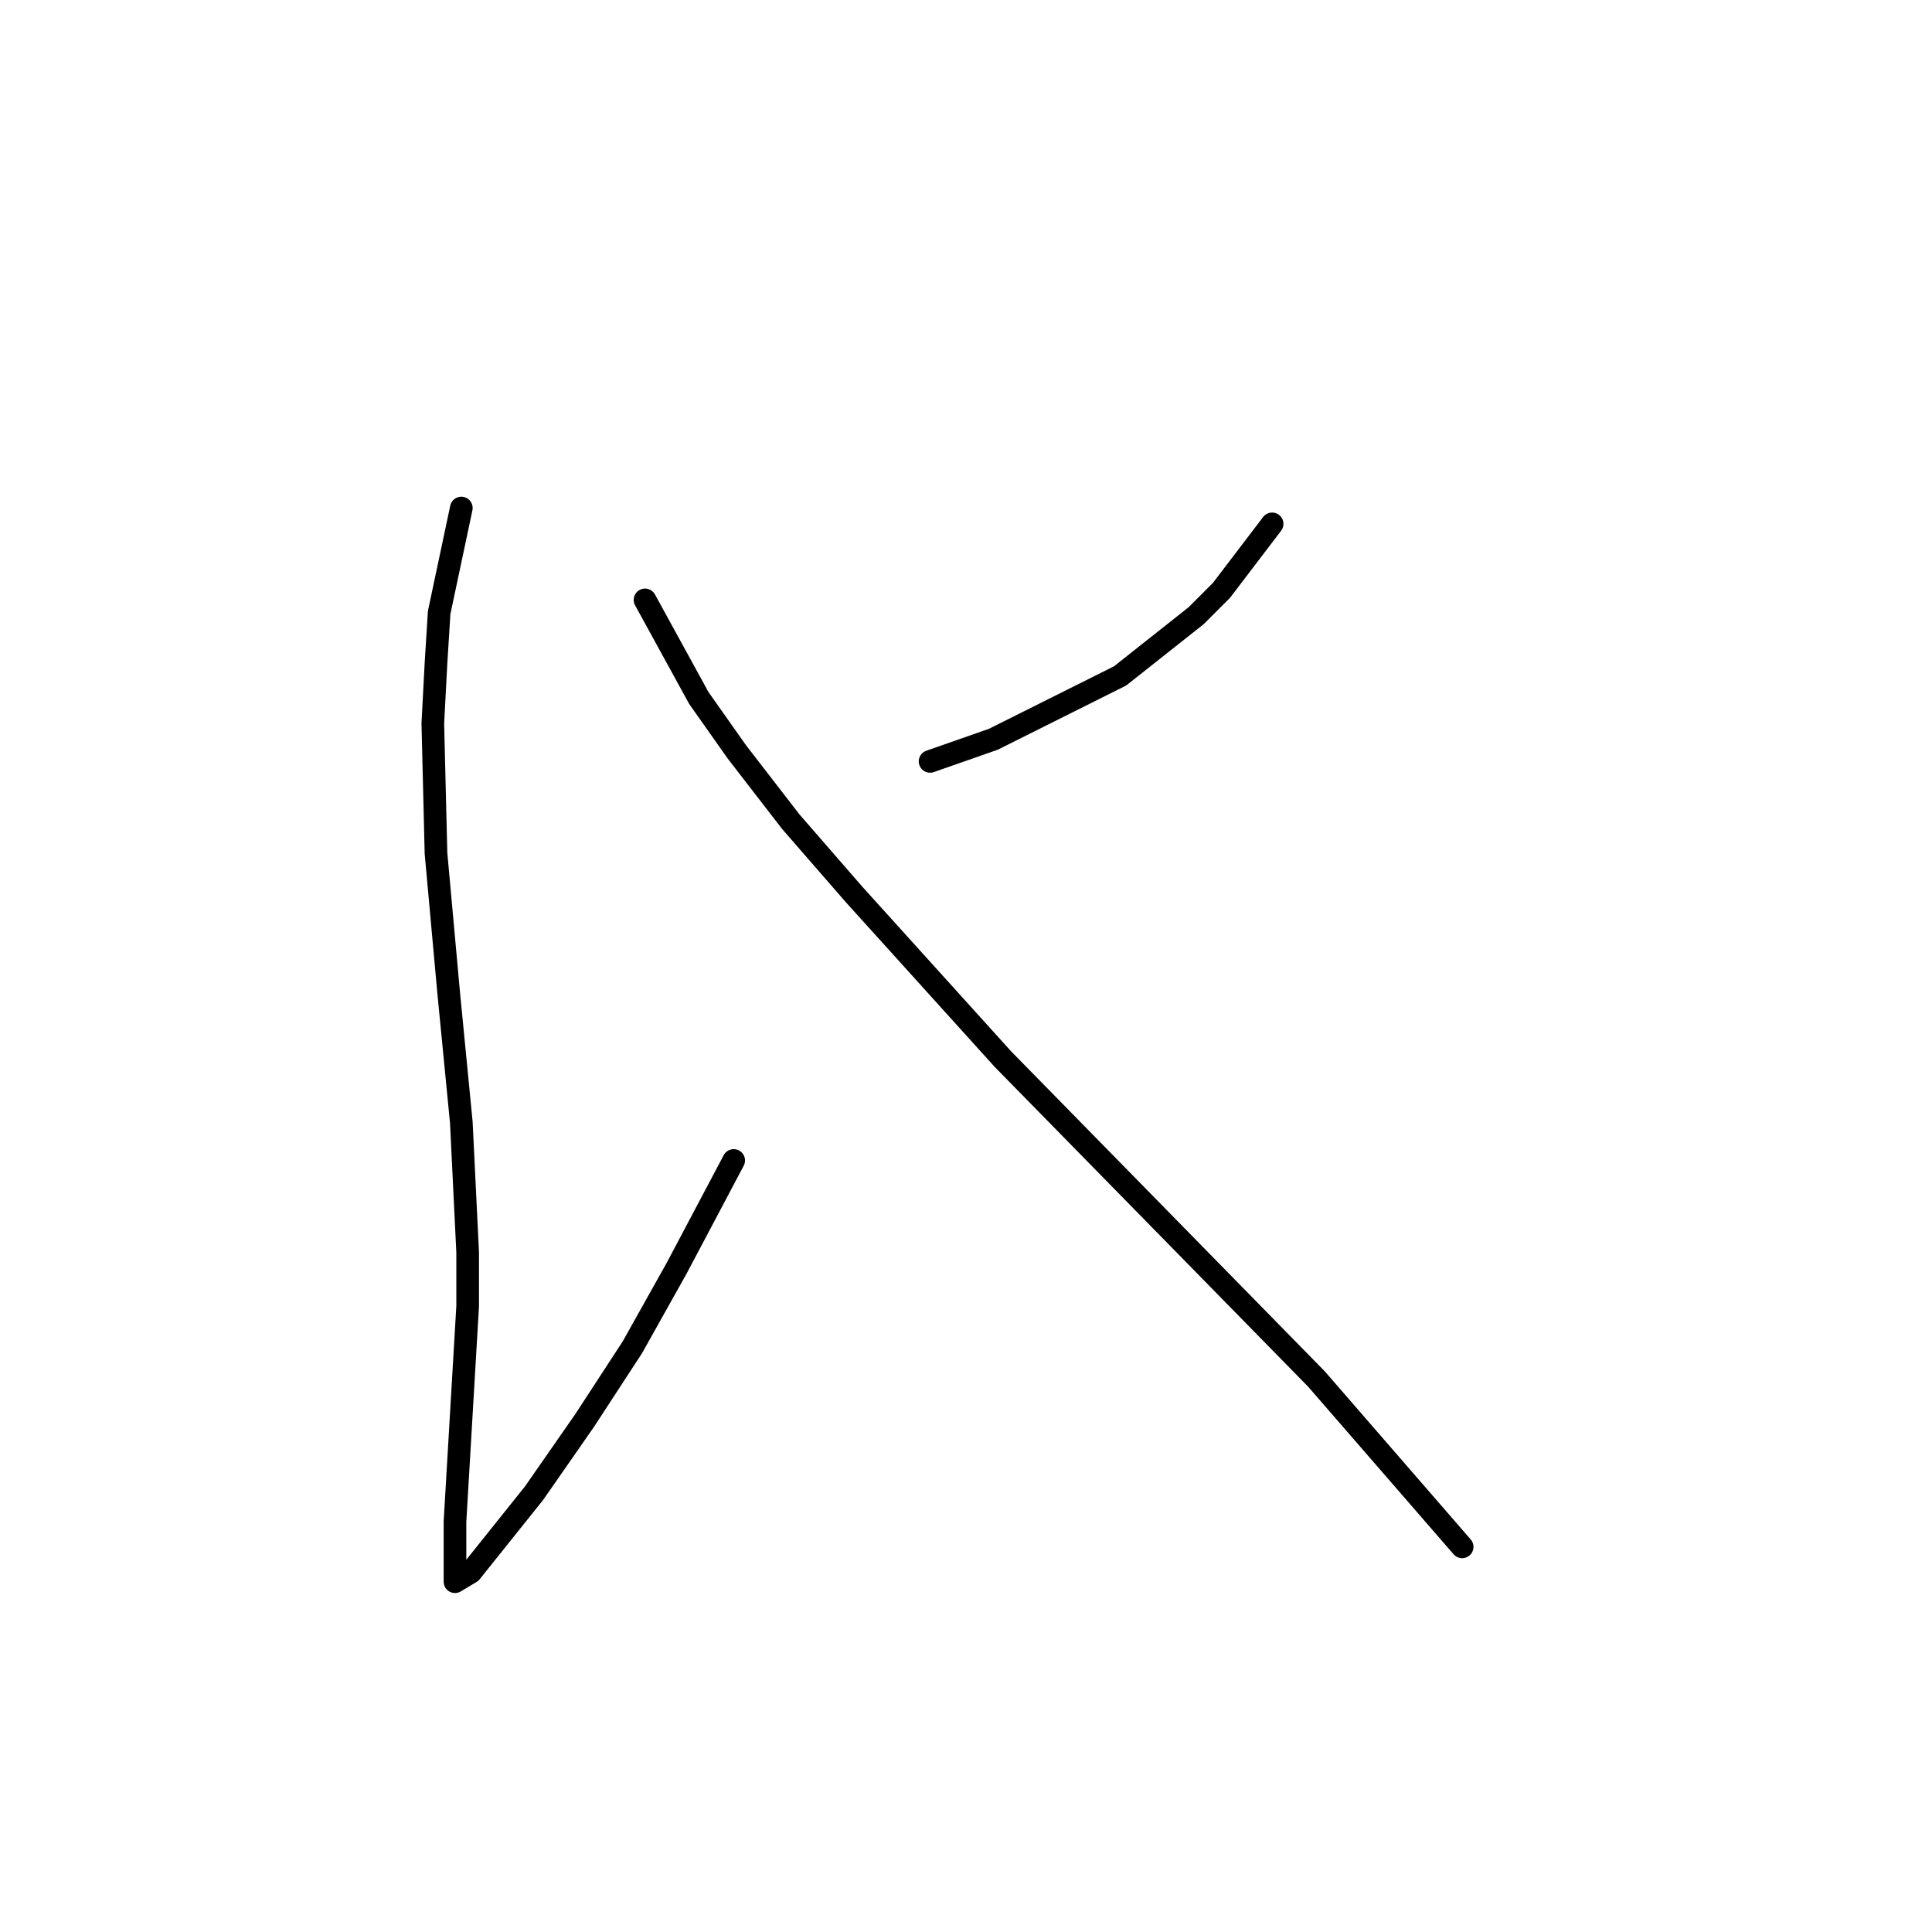 <?xml version="1.0" standalone="no"?>
    <svg width="256" height="256" xmlns="http://www.w3.org/2000/svg" version="1.1">
    <polyline stroke="black" stroke-width="3" stroke-linecap="round" fill="transparent" stroke-linejoin="round" points="61.128 67.317 58.19 81.166 57.771 87.881 57.351 95.855 57.771 113.061 59.449 131.526 61.128 148.733 61.967 165.939 61.967 173.073 61.128 187.342 60.289 201.611 60.289 206.227 60.289 207.906 60.289 209.584 62.387 208.325 70.78 197.834 77.495 188.181 83.79 178.529 89.665 168.037 97.219 153.769 97.219 153.769 " />
        <polyline stroke="black" stroke-width="3" stroke-linecap="round" fill="transparent" stroke-linejoin="round" points="168.563 69.416 161.848 78.229 158.491 81.586 148.419 89.56 131.632 97.953 123.239 100.891 123.239 100.891 " />
        <polyline stroke="black" stroke-width="3" stroke-linecap="round" fill="transparent" stroke-linejoin="round" points="85.469 79.488 92.603 92.497 97.639 99.632 104.773 108.864 113.167 118.517 132.891 140.339 153.874 161.742 174.438 182.726 193.743 204.968 193.743 204.968 " />
        </svg>